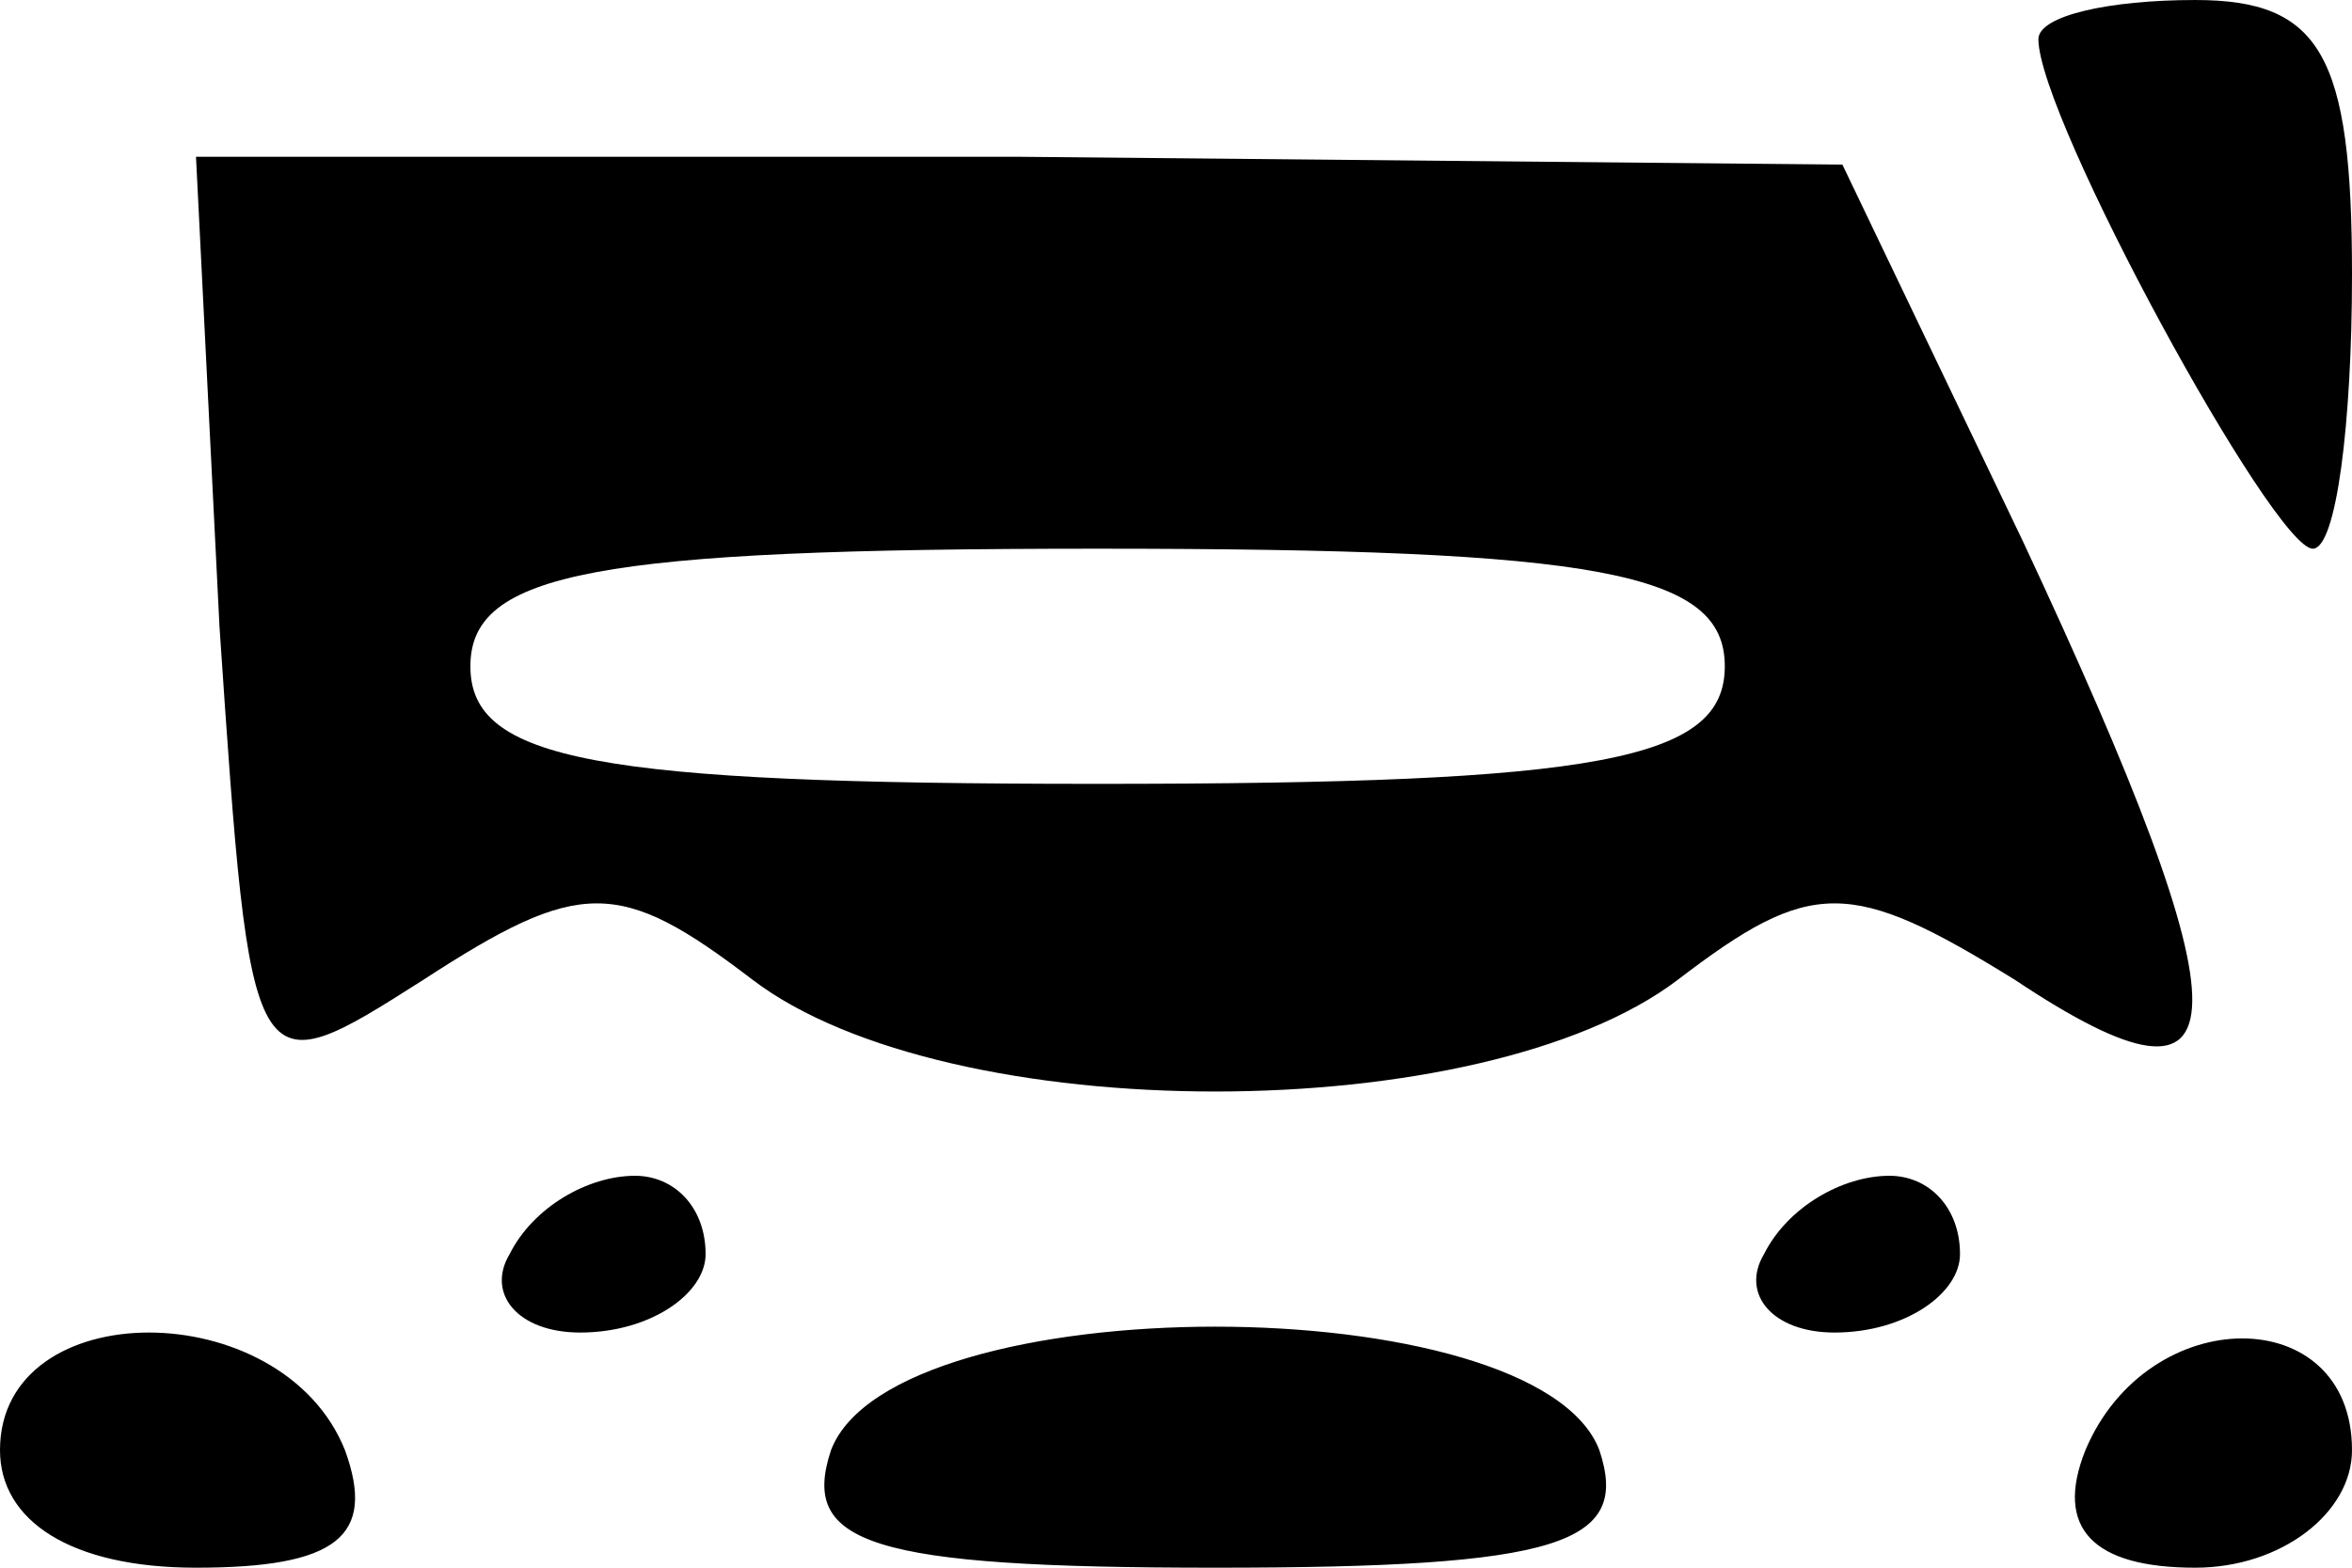 <svg version="1.0" xmlns="http://www.w3.org/2000/svg" width="40" height="26.667" viewBox="0 0 30 20"><path d="M26 .5c0 1 3 6.5 3.5 6.5.3 0 .5-1.6.5-3.5C30 .7 29.6 0 28 0c-1.1 0-2 .2-2 .5zM2.8 8c.4 5.9.4 5.9 2.6 4.5 2-1.3 2.5-1.3 4.2 0 2.5 1.9 9.3 1.9 11.8 0 1.7-1.3 2.2-1.3 4.3 0 3 2 3 .6.1-5.6l-2.3-4.8L13 2H2.5l.3 6zm19.2.5c0 1.2-1.6 1.5-8 1.5s-8-.3-8-1.5S7.6 7 14 7s8 .3 8 1.5zM6.5 16c-.3.5.1 1 .9 1 .9 0 1.6-.5 1.6-1 0-.6-.4-1-.9-1-.6 0-1.3.4-1.6 1zm16 0c-.3.5.1 1 .9 1 .9 0 1.6-.5 1.6-1 0-.6-.4-1-.9-1-.6 0-1.3.4-1.6 1zM0 18.5c0 .9.9 1.5 2.5 1.5 1.8 0 2.3-.4 1.9-1.5-.8-2-4.4-2-4.4 0zm10.6 0c-.4 1.2.5 1.5 4.9 1.5s5.3-.3 4.9-1.5c-.8-2.1-9-2.1-9.8 0zm16 0c-.4 1 .1 1.5 1.4 1.5 1.1 0 2-.7 2-1.5 0-1.9-2.6-1.9-3.4 0z"/></svg>